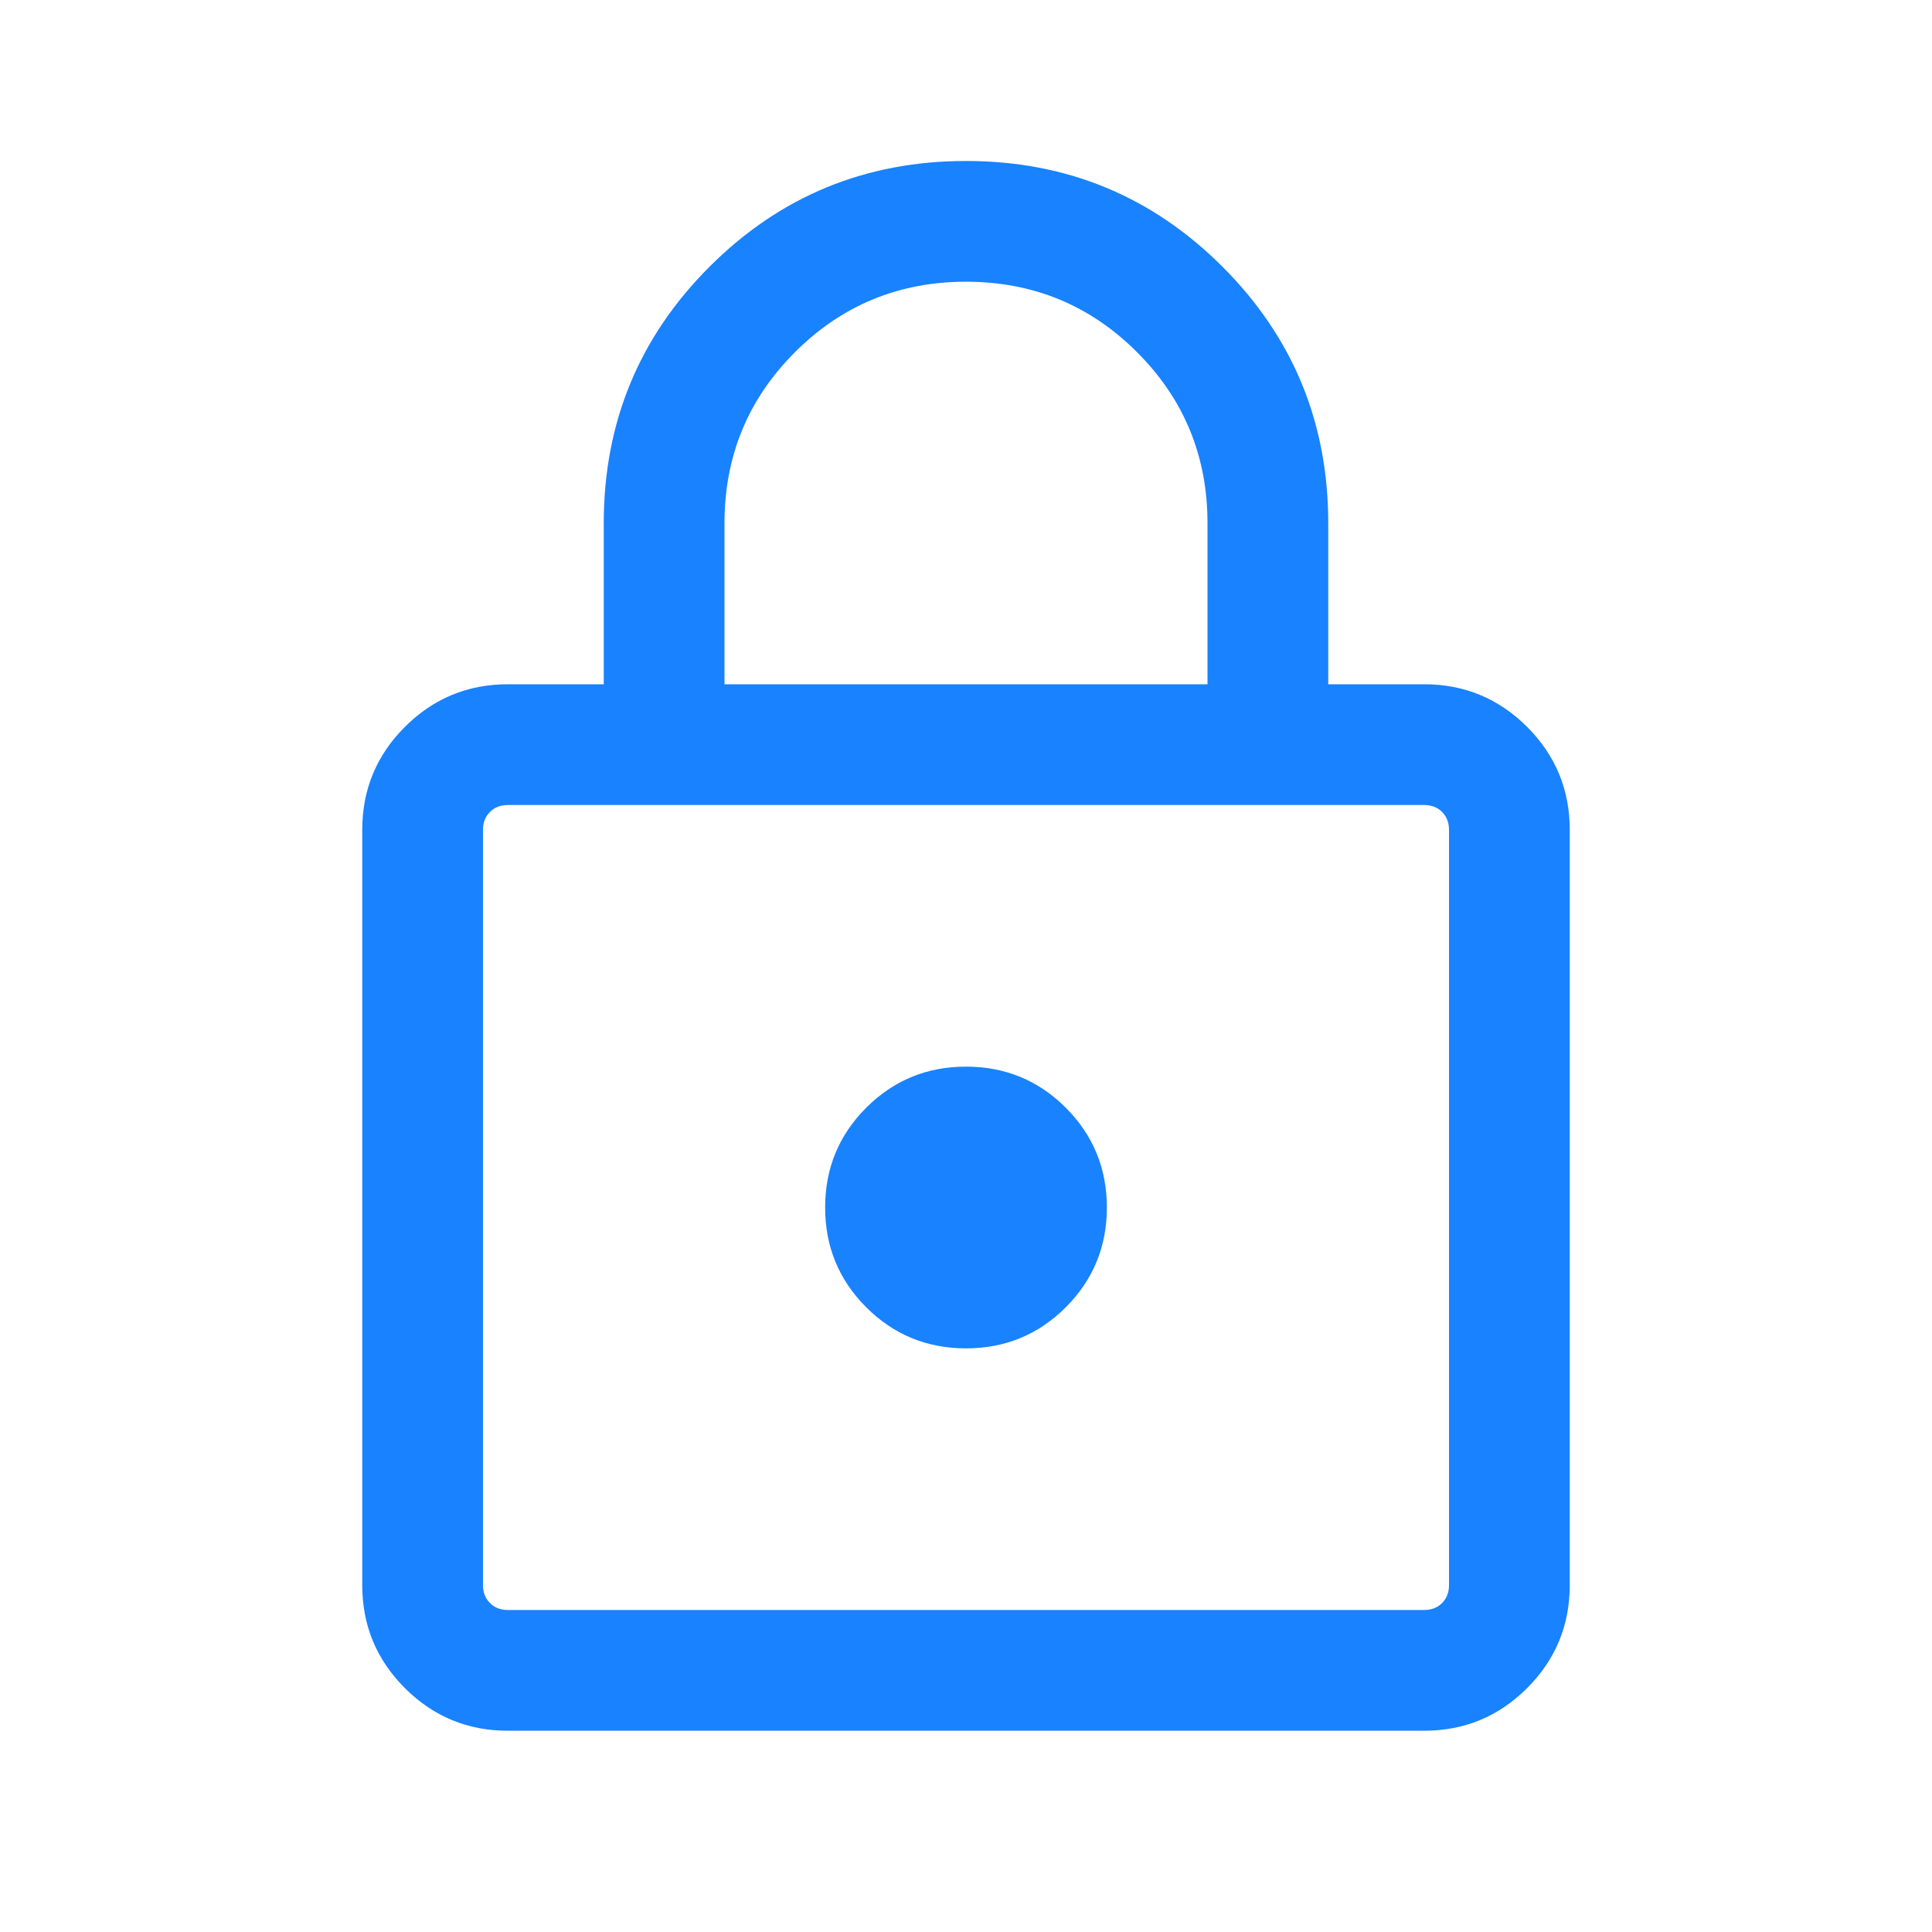 <svg width="34" height="34" viewBox="0 0 34 34" fill="none" xmlns="http://www.w3.org/2000/svg">
<path d="M8.936 30.458C8.23 30.458 7.626 30.208 7.125 29.708C6.625 29.207 6.375 28.604 6.375 27.897V14.603C6.375 13.896 6.625 13.293 7.125 12.792C7.626 12.292 8.23 12.042 8.936 12.042H10.625V9.208C10.625 7.439 11.245 5.935 12.486 4.694C13.726 3.454 15.231 2.833 17 2.833C18.769 2.833 20.274 3.454 21.514 4.694C22.755 5.935 23.375 7.439 23.375 9.208V12.042H25.064C25.77 12.042 26.374 12.292 26.875 12.792C27.375 13.293 27.625 13.896 27.625 14.603V27.897C27.625 28.604 27.375 29.207 26.875 29.708C26.374 30.208 25.77 30.458 25.064 30.458H8.936ZM8.936 28.333H25.064C25.191 28.333 25.296 28.293 25.378 28.211C25.459 28.129 25.5 28.025 25.5 27.897V14.603C25.5 14.475 25.459 14.371 25.378 14.289C25.296 14.207 25.191 14.167 25.064 14.167H8.936C8.809 14.167 8.704 14.207 8.623 14.289C8.541 14.371 8.5 14.475 8.5 14.603V27.897C8.5 28.025 8.541 28.129 8.623 28.211C8.704 28.293 8.809 28.333 8.936 28.333ZM17 23.729C17.688 23.729 18.274 23.488 18.756 23.006C19.238 22.524 19.479 21.938 19.479 21.25C19.479 20.562 19.238 19.976 18.756 19.494C18.274 19.012 17.688 18.771 17 18.771C16.312 18.771 15.726 19.012 15.244 19.494C14.762 19.976 14.521 20.562 14.521 21.25C14.521 21.938 14.762 22.524 15.244 23.006C15.726 23.488 16.312 23.729 17 23.729ZM12.75 12.042H21.25V9.208C21.25 8.028 20.837 7.024 20.01 6.198C19.184 5.372 18.181 4.958 17 4.958C15.819 4.958 14.816 5.372 13.99 6.198C13.163 7.024 12.75 8.028 12.75 9.208V12.042Z" fill="#1982FF"/>
</svg>
